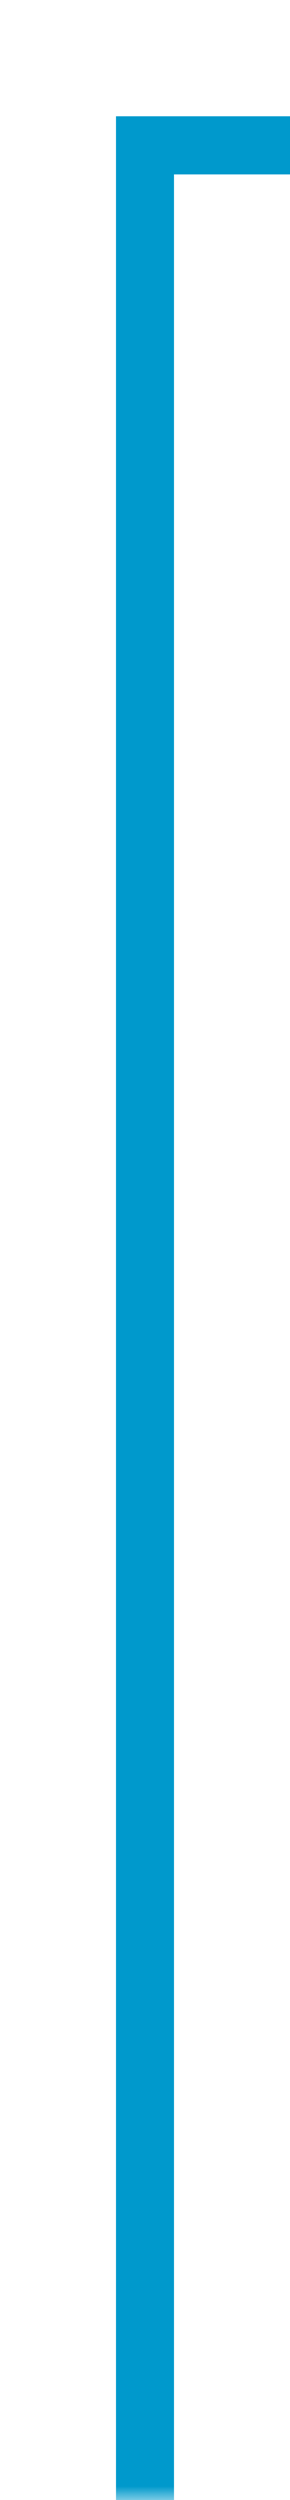 ﻿<?xml version="1.0" encoding="utf-8"?>
<svg version="1.1" xmlns:xlink="http://www.w3.org/1999/xlink" width="10px" height="86px" preserveAspectRatio="xMidYMin meet" viewBox="364 184  8 86" xmlns="http://www.w3.org/2000/svg">
  <defs>
    <mask fill="white" id="clip1">
      <path d="M 1090 173  L 1146 173  L 1146 204  L 1090 204  Z M 365 173  L 1913 173  L 1913 270  L 365 270  Z " fill-rule="evenodd" />
    </mask>
  </defs>
  <path d="M 368 271  L 368 189  L 1903 189  L 1903 231  " stroke-width="2" stroke="#0099cc" fill="none" mask="url(#clip1)" />
  <path d="M 1895.4 230  L 1903 237  L 1910.6 230  L 1895.4 230  Z " fill-rule="nonzero" fill="#0099cc" stroke="none" mask="url(#clip1)" />
</svg>